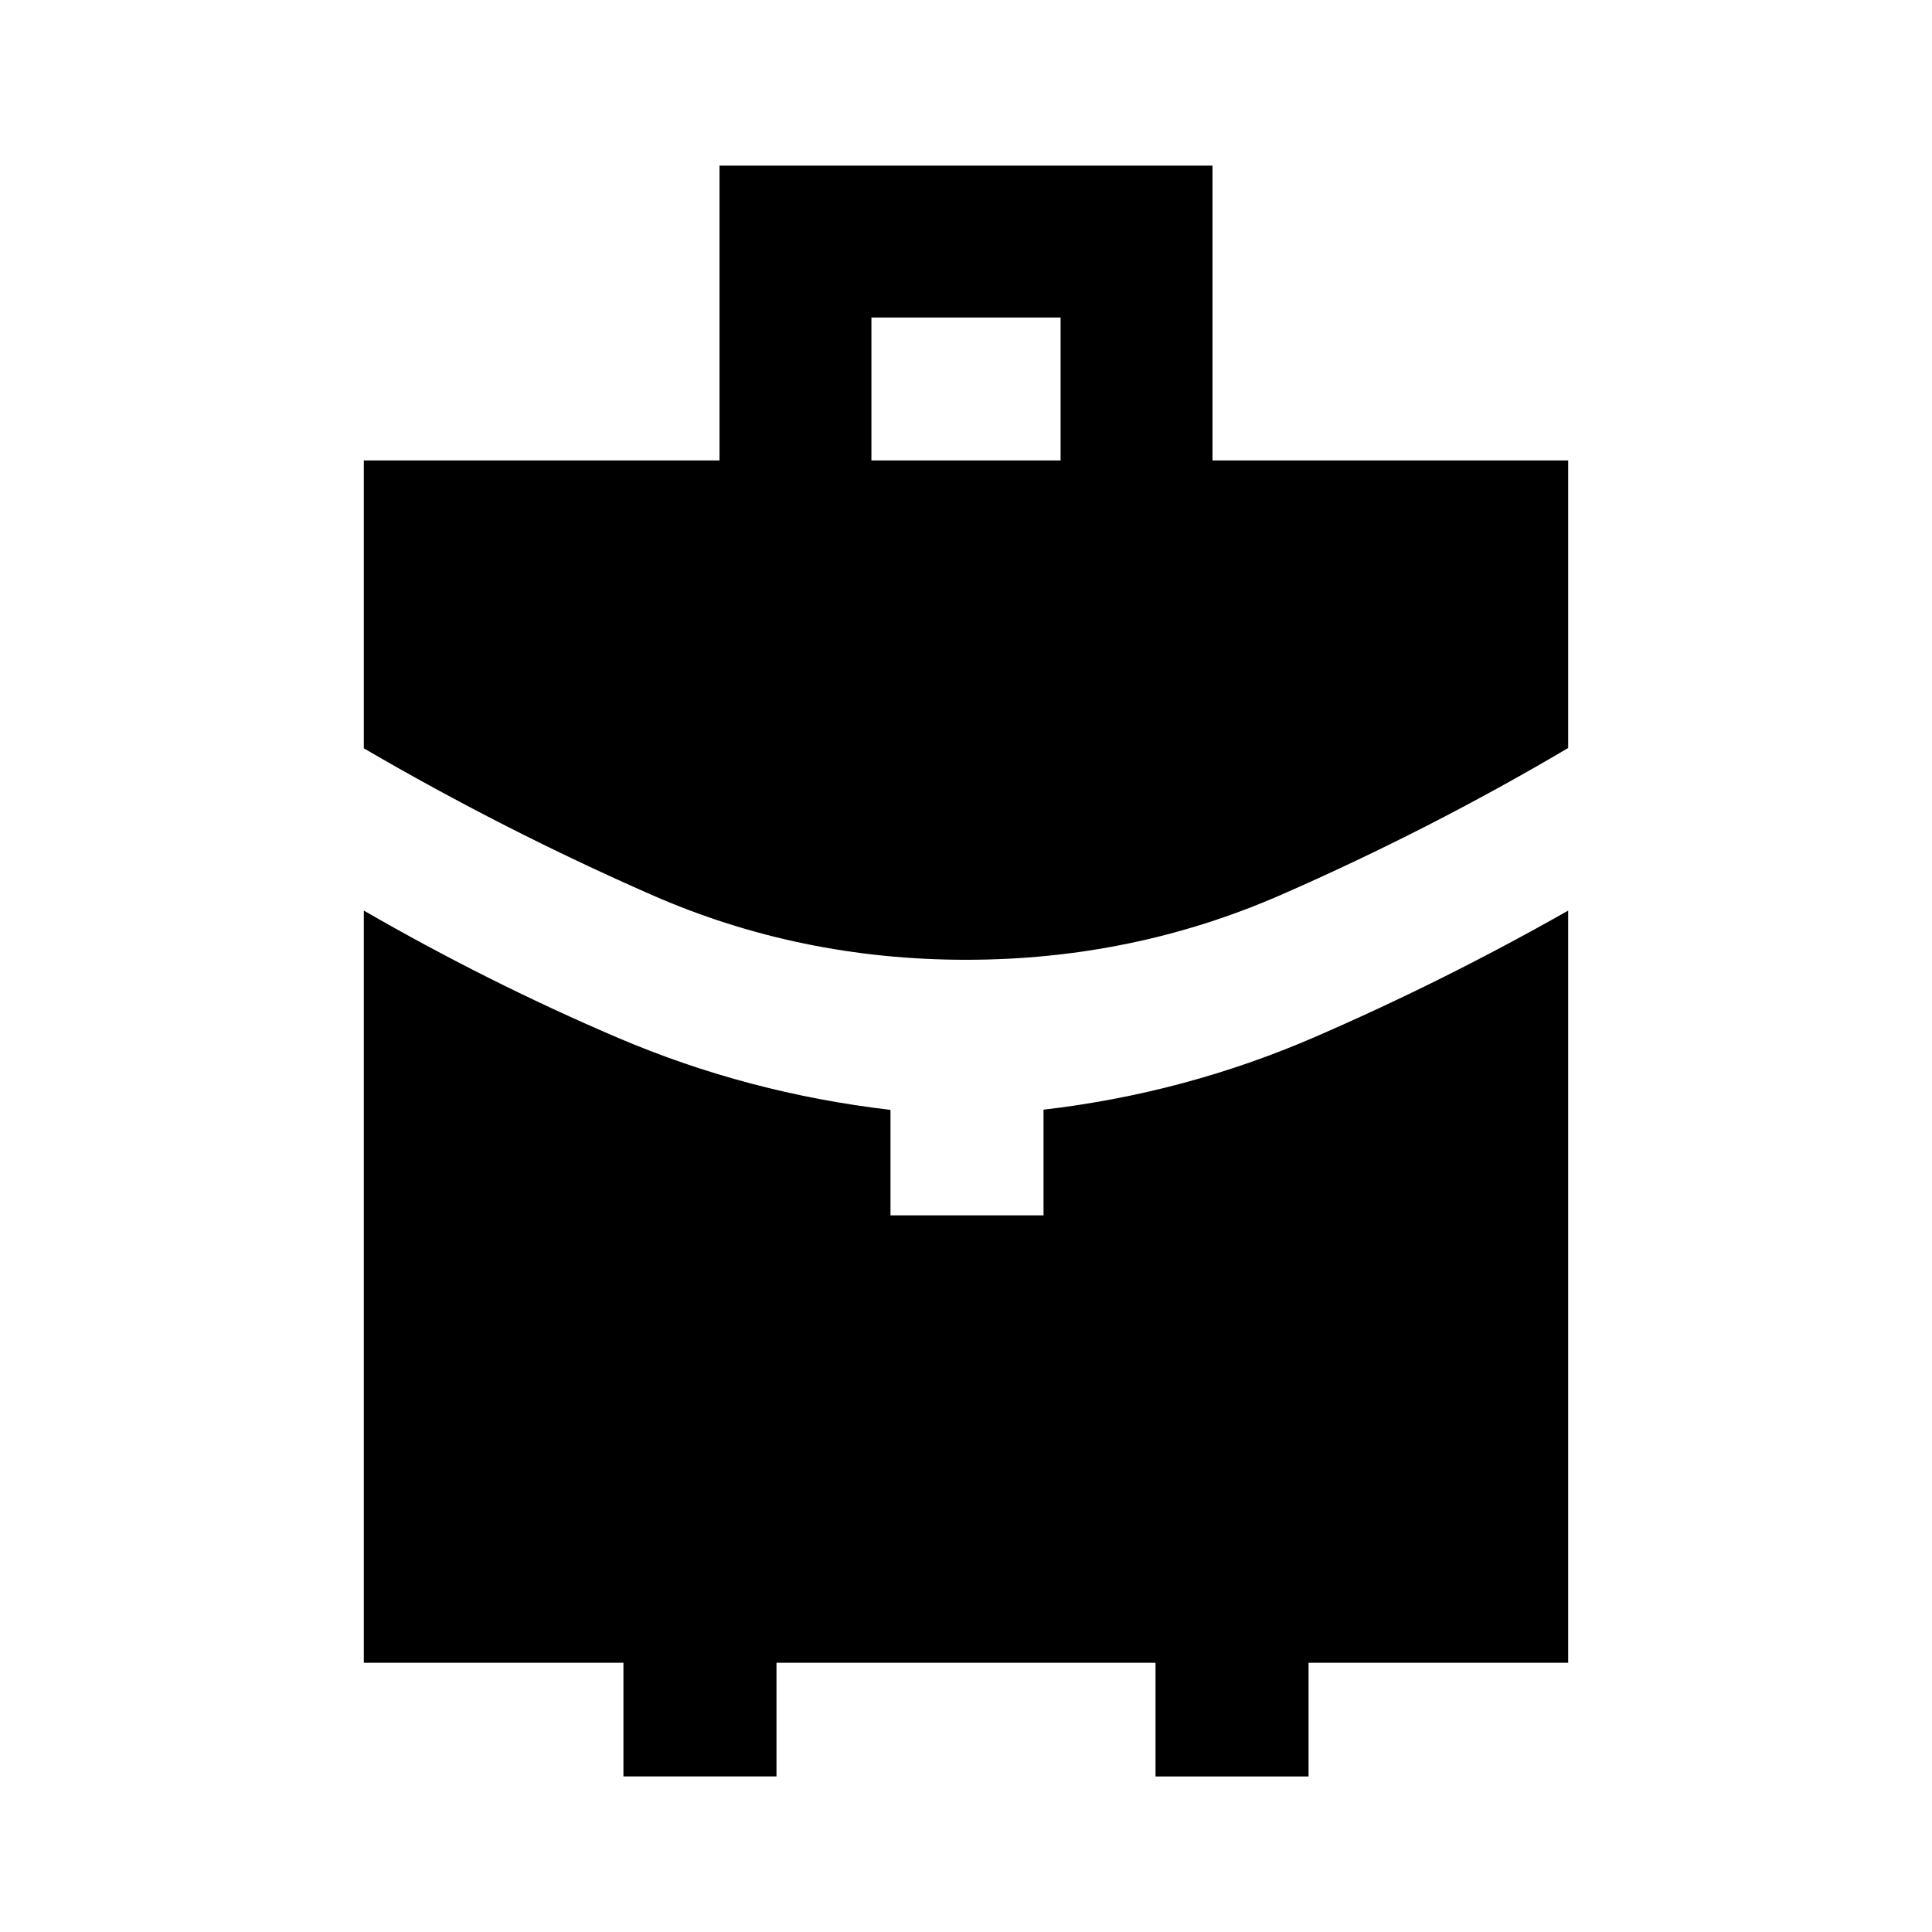 <svg xmlns="http://www.w3.org/2000/svg" height="20" viewBox="0 -960 960 960" width="20"><path d="M433-731.22h94v-71h-94v71Zm47.03 248.13q-82.73 0-156.2-32.24-73.46-32.24-143.05-72.84v-143.05h176.74V-877.7h244.96v146.48h176.74v142.89q-69.02 40.76-142.74 73-73.71 32.24-156.45 32.24ZM309.78-77.3v-56.48h-129v-373.76q61.96 35.76 126.35 63.25 64.39 27.49 135.35 35.78v52.42h76.04v-52.52q70.46-8.19 134.91-36.14 64.45-27.95 125.79-62.79v373.76h-129v56.48h-76.05v-56.48H385.83v56.48h-76.05Z"/></svg>